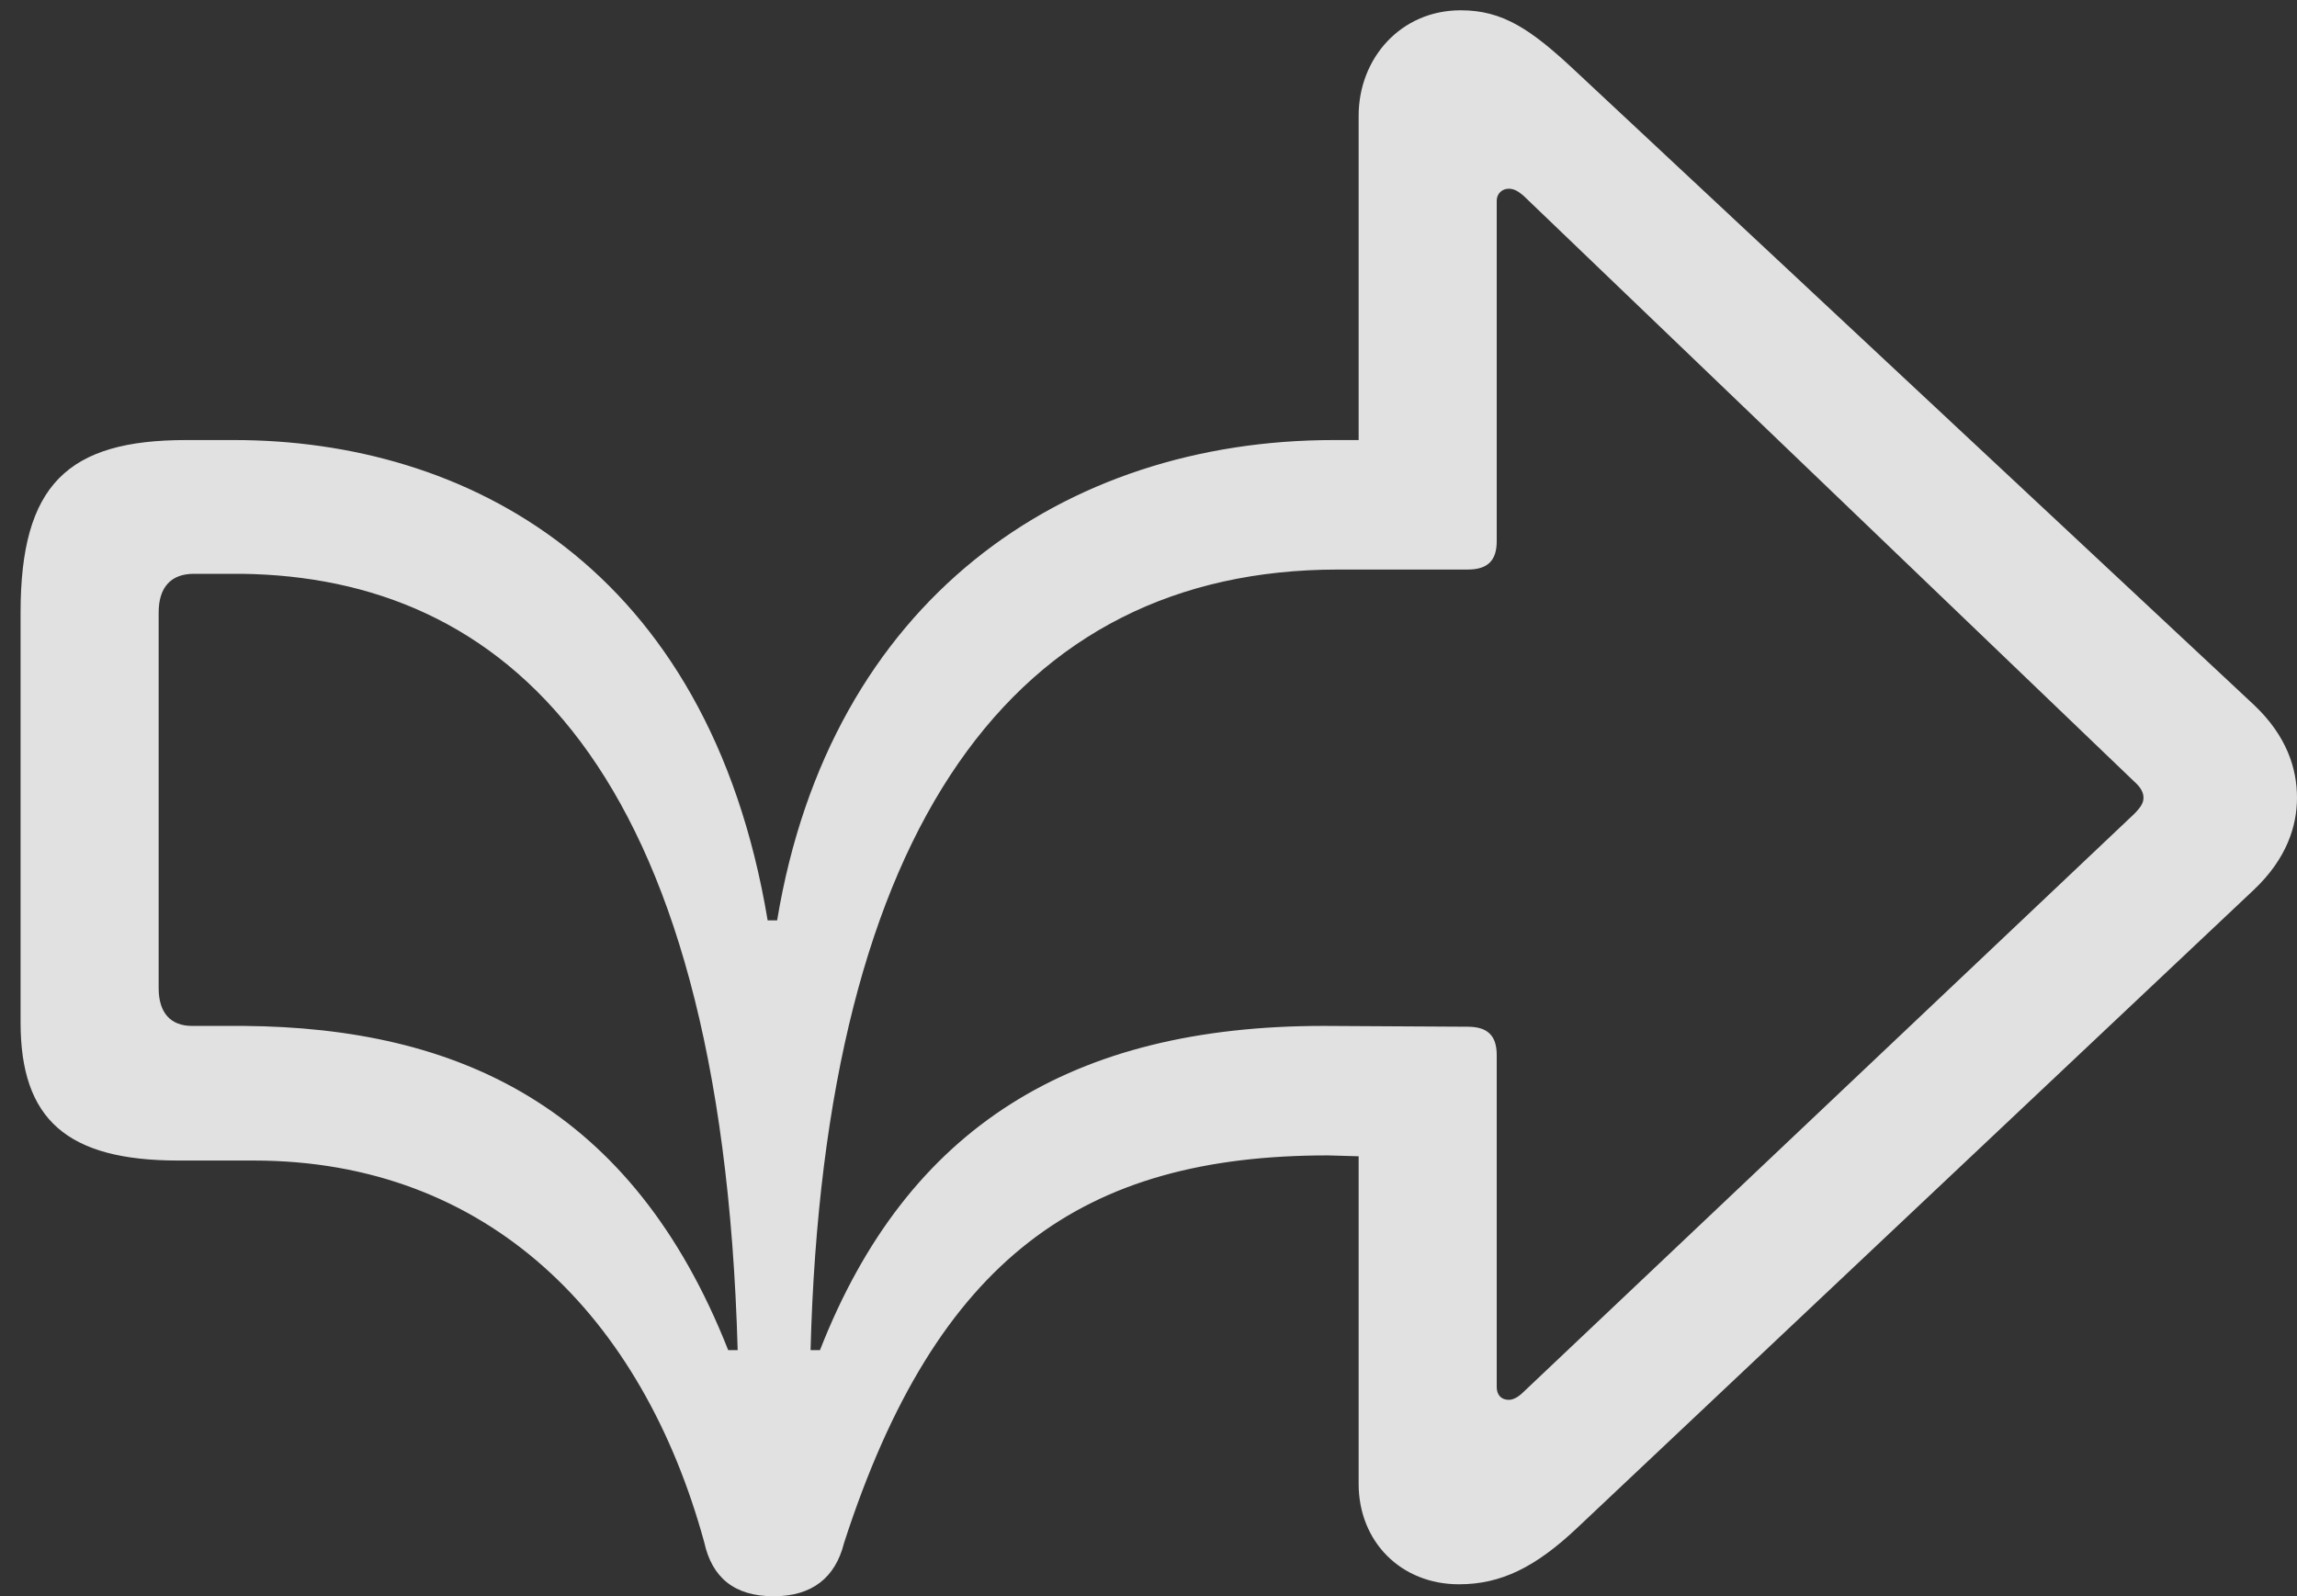 <?xml version="1.0" encoding="UTF-8"?>
<!--Generator: Apple Native CoreSVG 326-->
<!DOCTYPE svg
PUBLIC "-//W3C//DTD SVG 1.1//EN"
       "http://www.w3.org/Graphics/SVG/1.1/DTD/svg11.dtd">
<svg version="1.1" xmlns="http://www.w3.org/2000/svg" xmlns:xlink="http://www.w3.org/1999/xlink" viewBox="0 0 36.613 25.443">
 <rect x="0" y="0" width="36.613" height="25.443" fill="#333333" stroke="none"/>
 <g>
  <rect height="25.443" opacity="0" width="36.613" x="0" y="0"/>
  <path d="M12.332 25.443C12.947 25.443 13.316 25.143 13.453 24.596C14.93 20.029 17.281 18.416 21.164 18.416L21.656 18.43L21.656 23.652C21.656 24.568 22.326 25.252 23.256 25.252C23.926 25.252 24.473 24.979 25.129 24.363L35.93 14.178C36.449 13.685 36.613 13.166 36.613 12.715C36.613 12.25 36.449 11.73 35.93 11.238L25.129 1.148C24.404 0.465 23.953 0.164 23.283 0.164C22.326 0.164 21.656 0.93 21.656 1.846L21.656 7.014L21.26 7.014C16.967 7.014 13.234 9.557 12.387 14.67L12.236 14.67C11.293 9.01 7.41 7.014 3.732 7.014C3.664 7.014 3.445 7.014 2.967 7.014C1.08 7.014 0.328 7.725 0.328 9.762L0.328 16.297C0.328 17.842 1.066 18.498 2.844 18.498C3.254 18.498 3.623 18.498 4.047 18.498C7.779 18.498 10.24 20.986 11.225 24.582C11.348 25.143 11.703 25.443 12.332 25.443ZM11.607 21.52C10.076 17.637 7.301 16.379 3.883 16.352C3.609 16.352 3.322 16.352 3.062 16.352C2.721 16.352 2.529 16.146 2.529 15.75L2.529 9.762C2.529 9.365 2.721 9.146 3.09 9.146C3.363 9.146 3.582 9.146 3.855 9.146C7.984 9.201 11.498 12.113 11.758 21.52ZM24.049 22.312C23.926 22.312 23.857 22.23 23.857 22.107L23.857 16.816C23.857 16.502 23.707 16.365 23.393 16.365L21.096 16.352C17.104 16.352 14.465 17.951 13.07 21.52L12.92 21.52C13.139 13.152 16.188 9.078 21.328 9.078L23.393 9.078C23.707 9.078 23.857 8.941 23.857 8.627L23.857 3.199C23.857 3.09 23.939 3.008 24.049 3.008C24.145 3.008 24.213 3.062 24.281 3.117L34.016 12.455C34.125 12.551 34.166 12.633 34.166 12.715C34.166 12.797 34.125 12.865 34.016 12.975L24.281 22.189C24.199 22.271 24.117 22.312 24.049 22.312Z" fill="white" fill-opacity="0.85"/>
 </g>
</svg>
